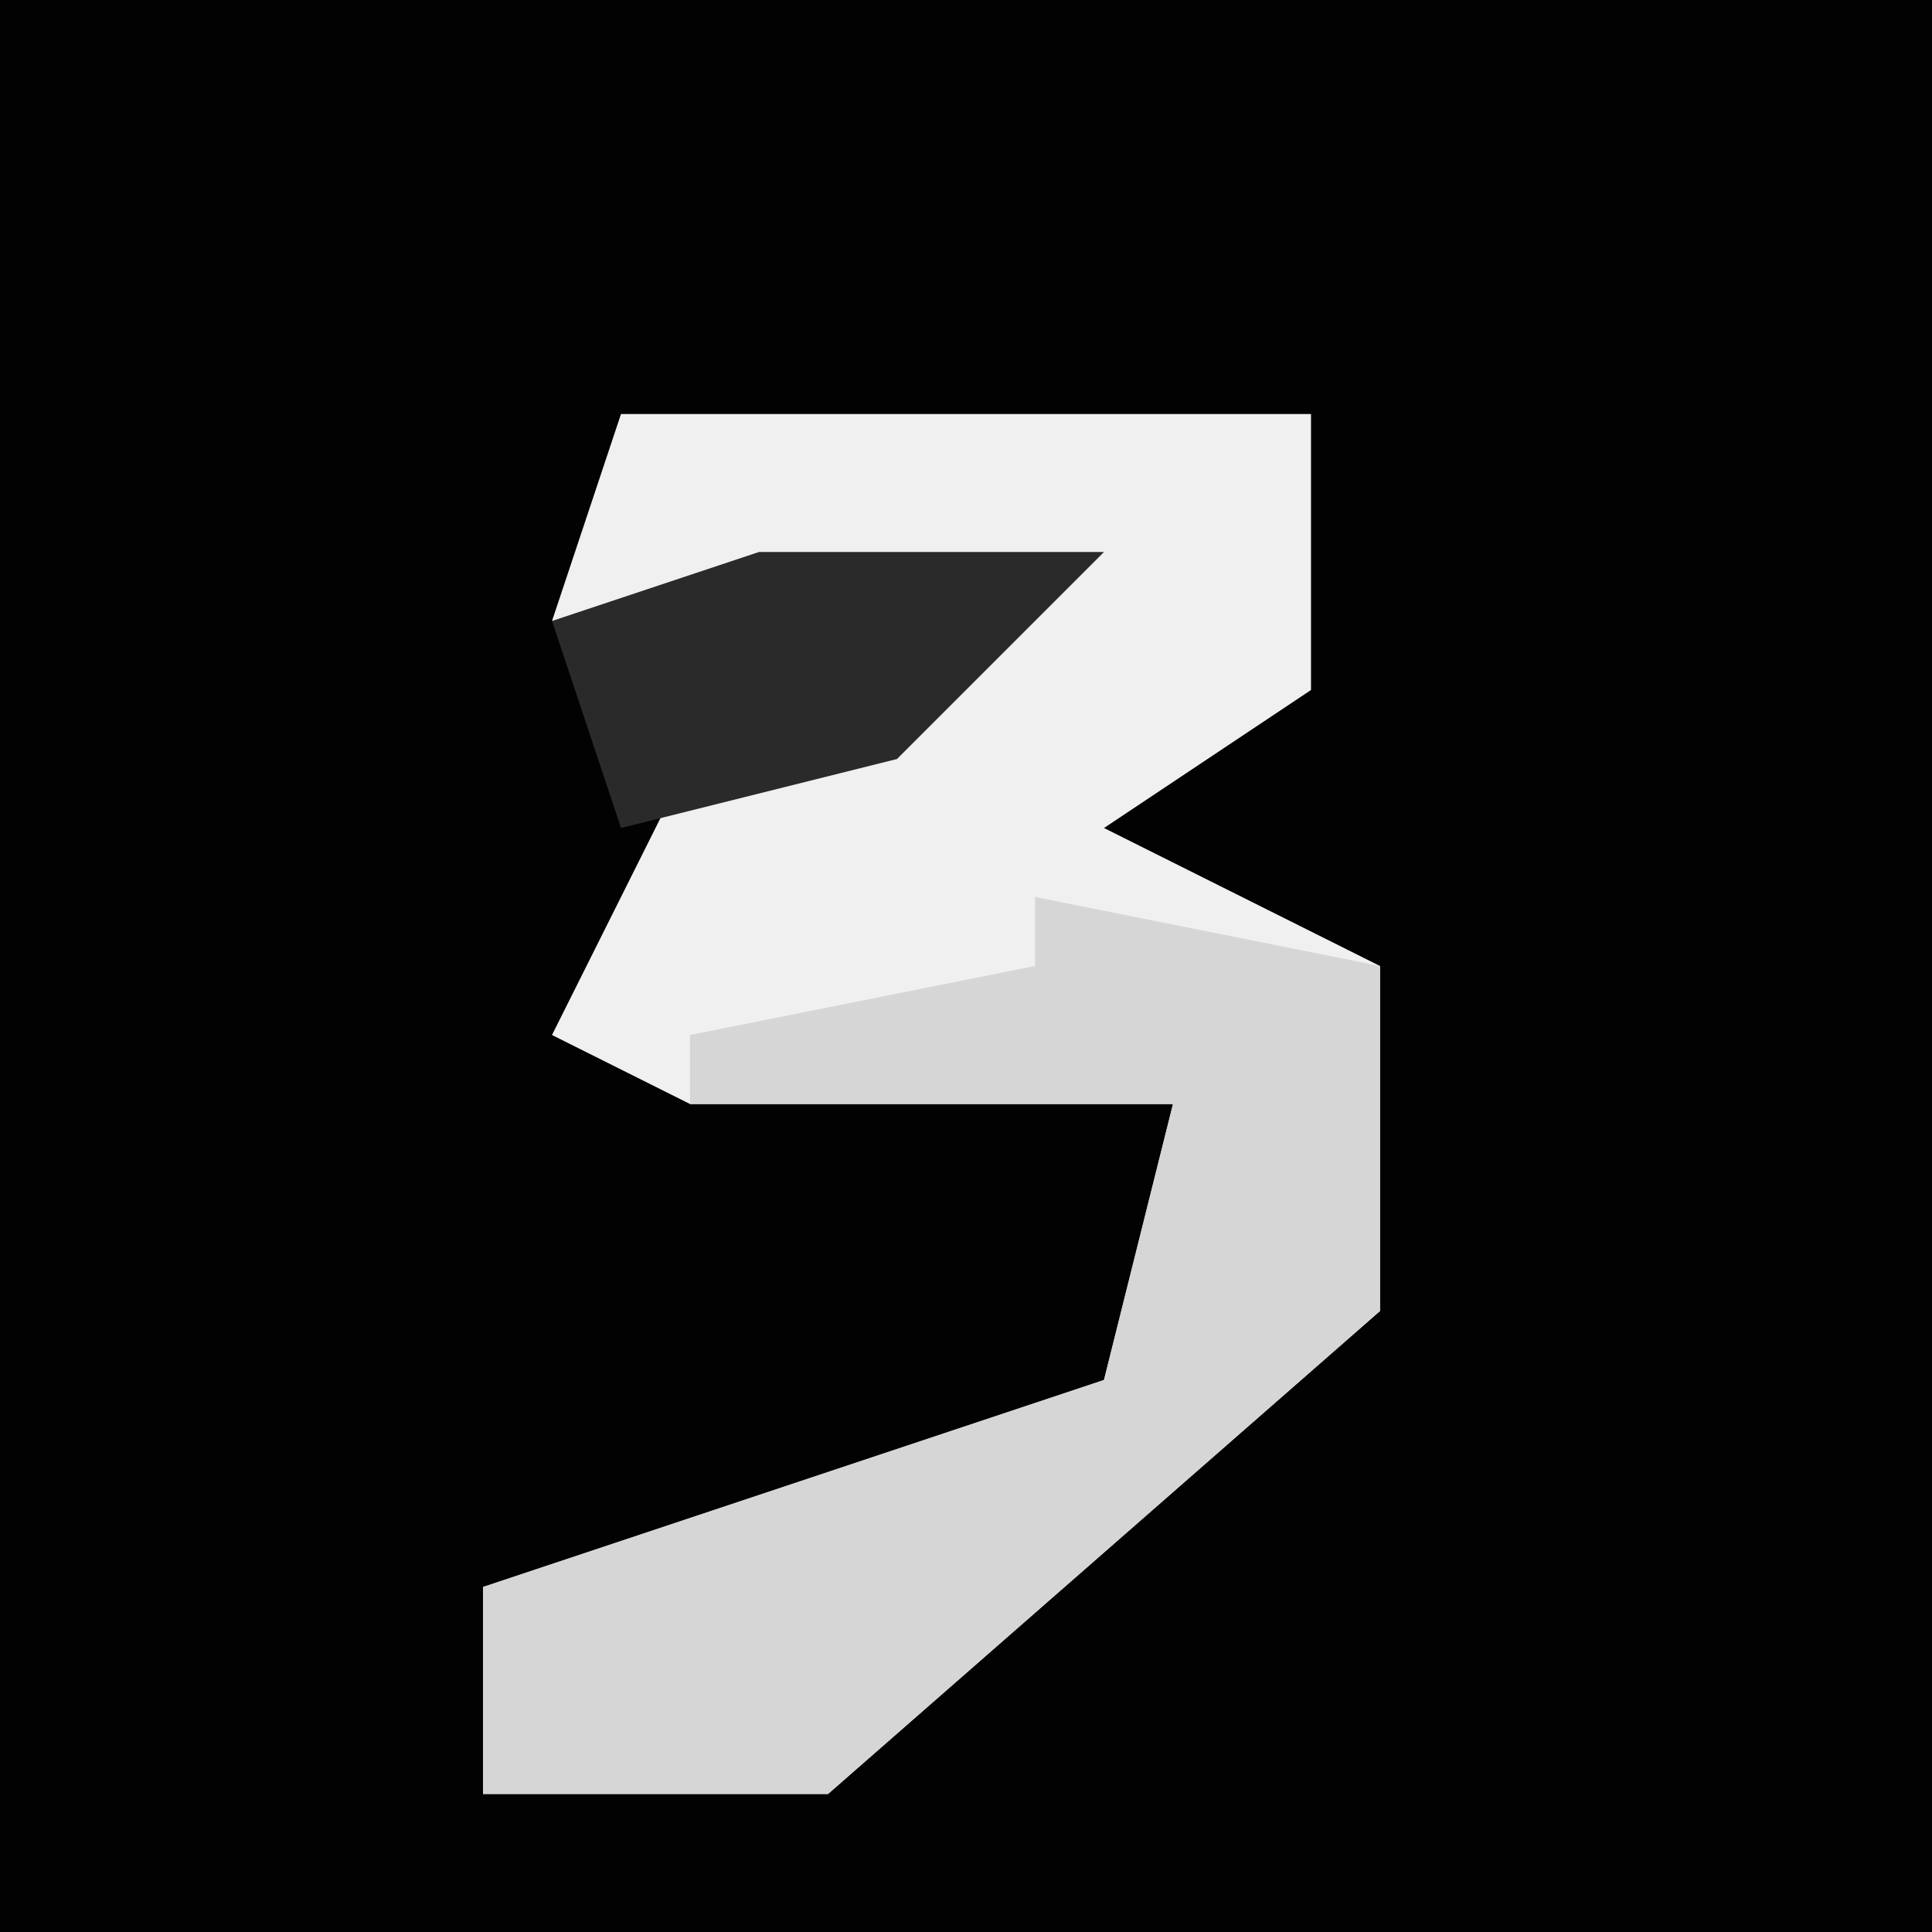 <?xml version="1.0" encoding="UTF-8"?>
<svg version="1.1" xmlns="http://www.w3.org/2000/svg" width="28" height="28">
<path d="M0,0 L28,0 L28,28 L0,28 Z " fill="#020202" transform="translate(0,0)"/>
<path d="M0,0 L10,0 L10,4 L7,6 L11,8 L11,13 L3,20 L-2,20 L-2,17 L4,15 L7,14 L8,10 L1,10 L-1,9 L1,5 L6,3 L-1,3 Z " fill="#F0F0F0" transform="translate(9,6)"/>
<path d="M0,0 L5,1 L5,6 L-3,13 L-8,13 L-8,10 L-2,8 L1,7 L2,3 L-5,3 L-5,2 L0,1 Z " fill="#D6D6D6" transform="translate(15,13)"/>
<path d="M0,0 L5,0 L2,3 L-2,4 L-3,1 Z " fill="#2A2A2A" transform="translate(11,8)"/>
</svg>

